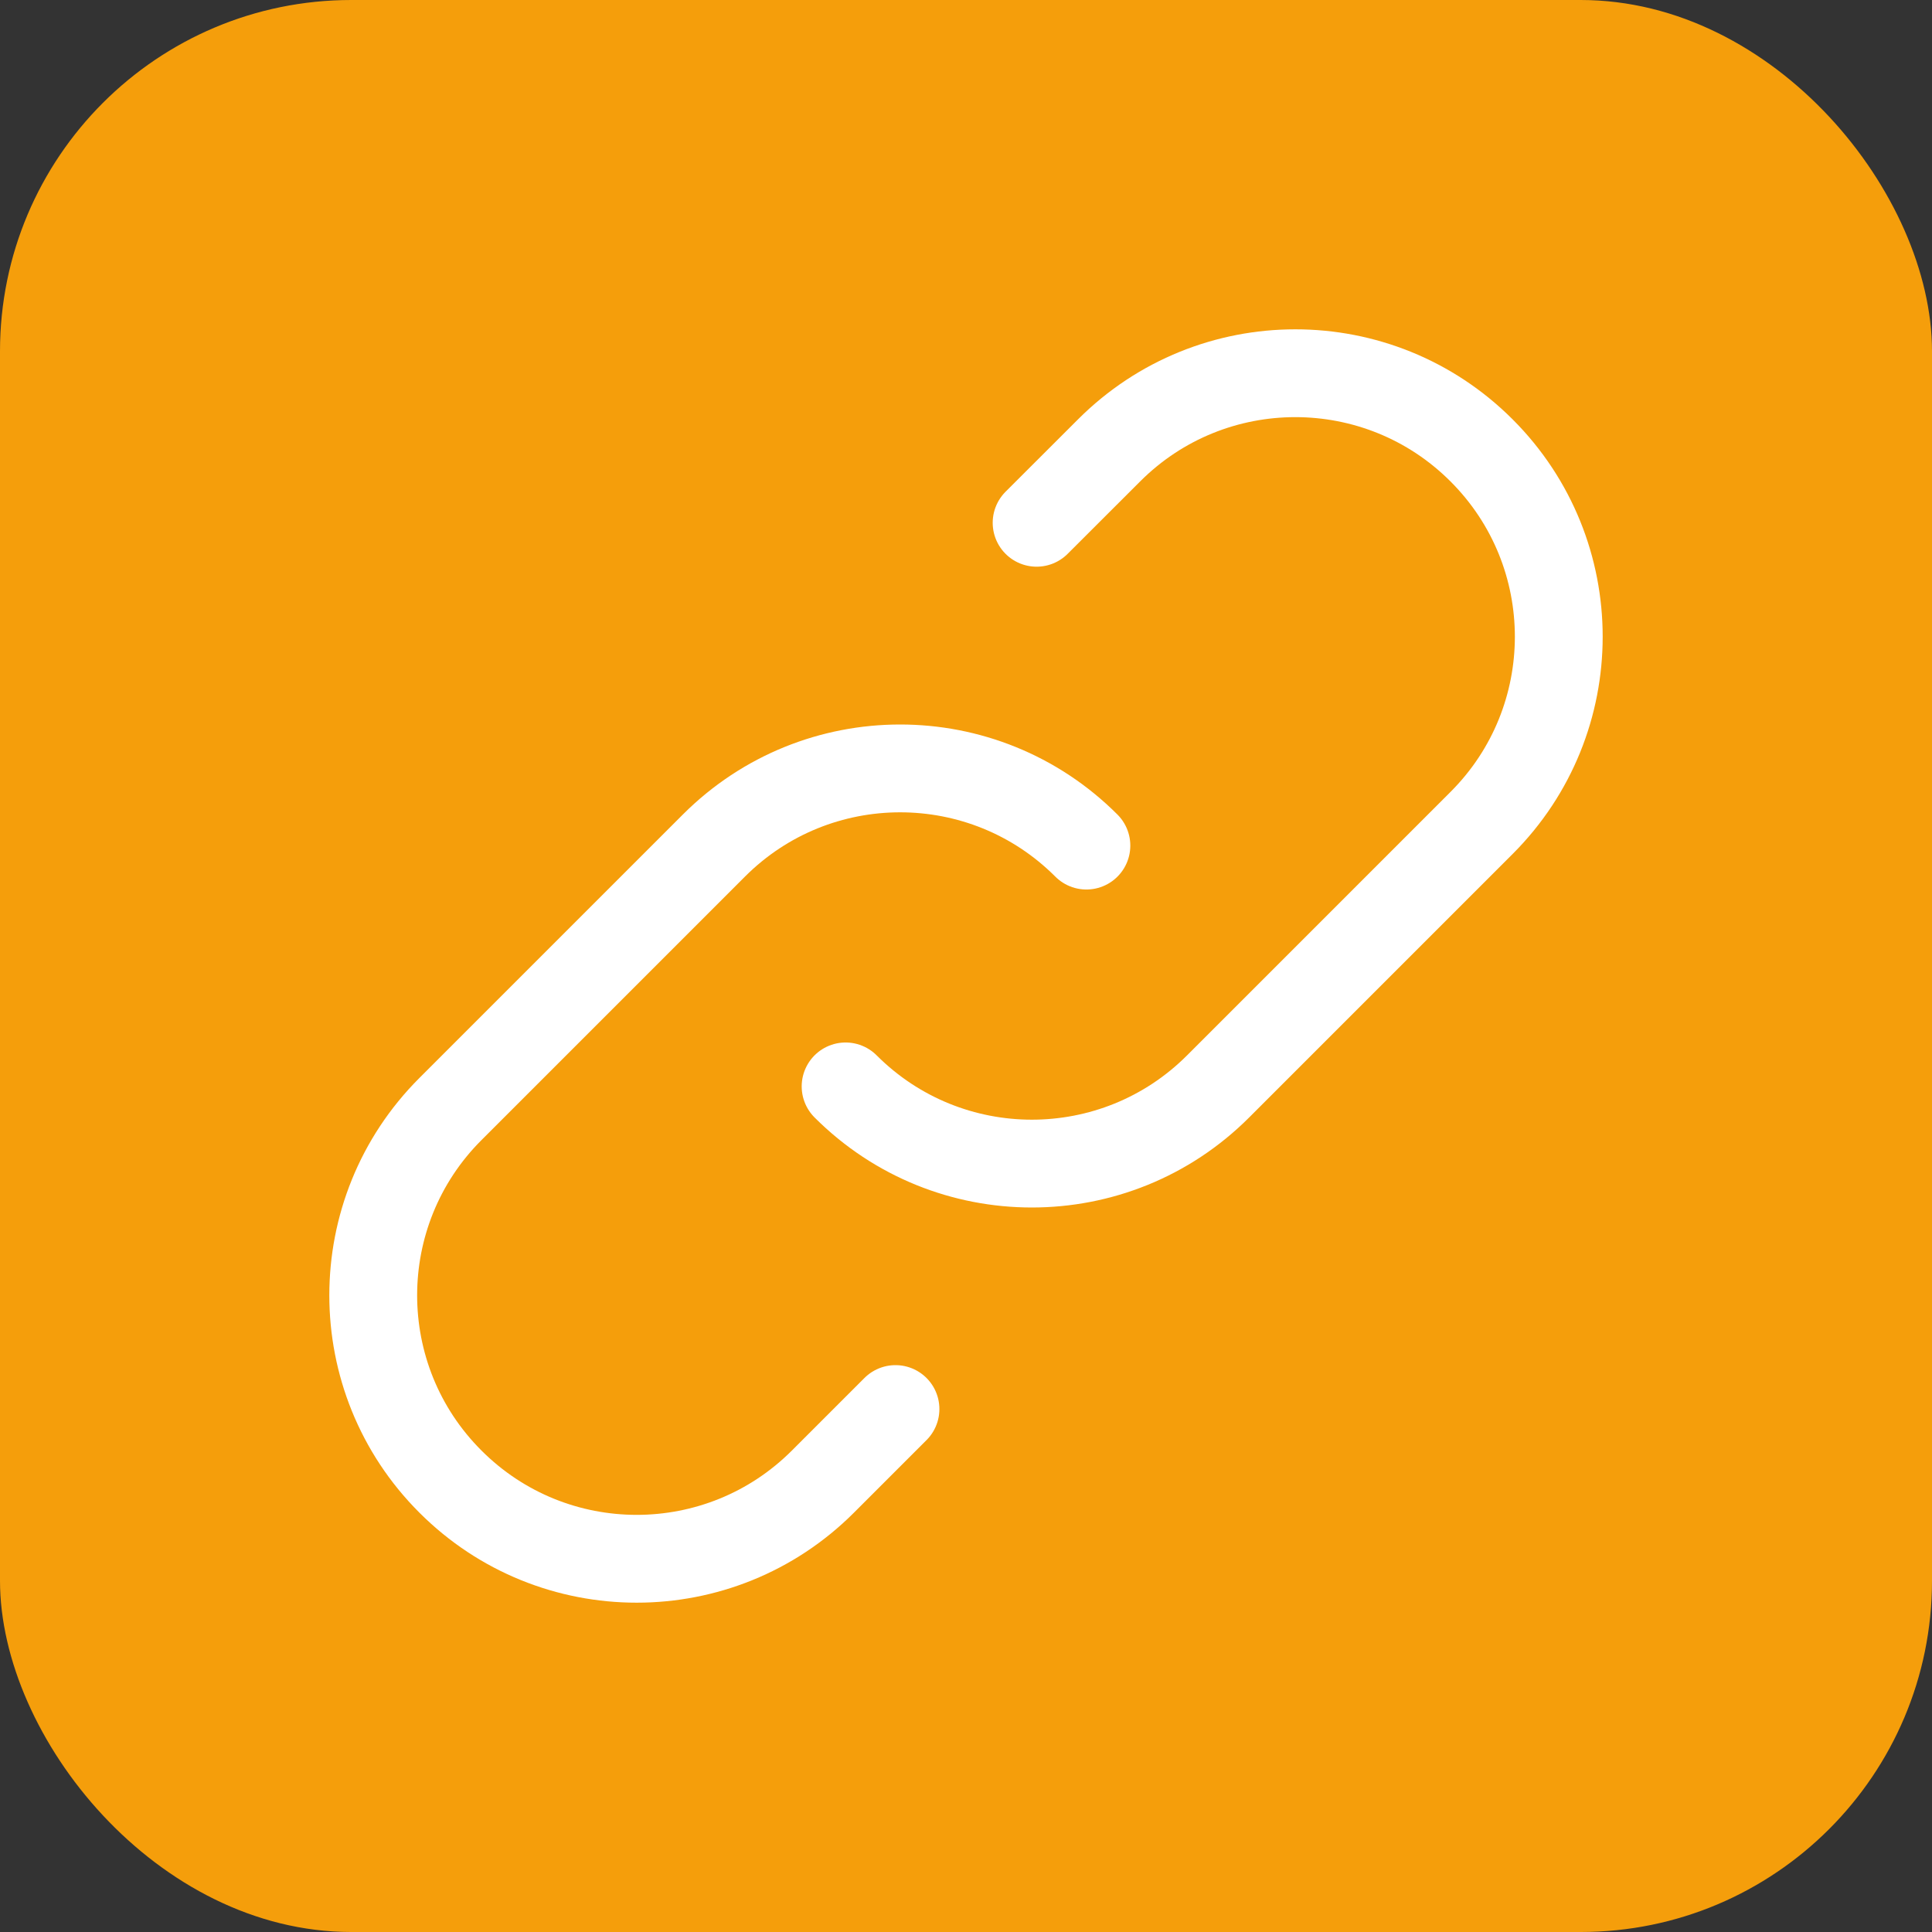 <svg width="22" height="22" viewBox="0 0 22 22" fill="none" xmlns="http://www.w3.org/2000/svg">
<rect x="0" y="0" width="22" height="22" fill="#333333" stroke="none"/>
<rect width="22" height="22" rx="4" fill="#F59E0B"/>
<path d="M12.371 9.629C11.2 8.457 9.3 8.457 8.129 9.629L5.129 12.629C3.957 13.8 3.957 15.7 5.129 16.871C6.3 18.043 8.2 18.043 9.371 16.871L10.197 16.045M9.629 12.371C10.8 13.543 12.7 13.543 13.871 12.371L16.871 9.371C18.043 8.2 18.043 6.3 16.871 5.129C15.7 3.957 13.8 3.957 12.629 5.129L11.804 5.953" stroke="white" stroke-linecap="round" stroke-linejoin="round"/>
</svg>
